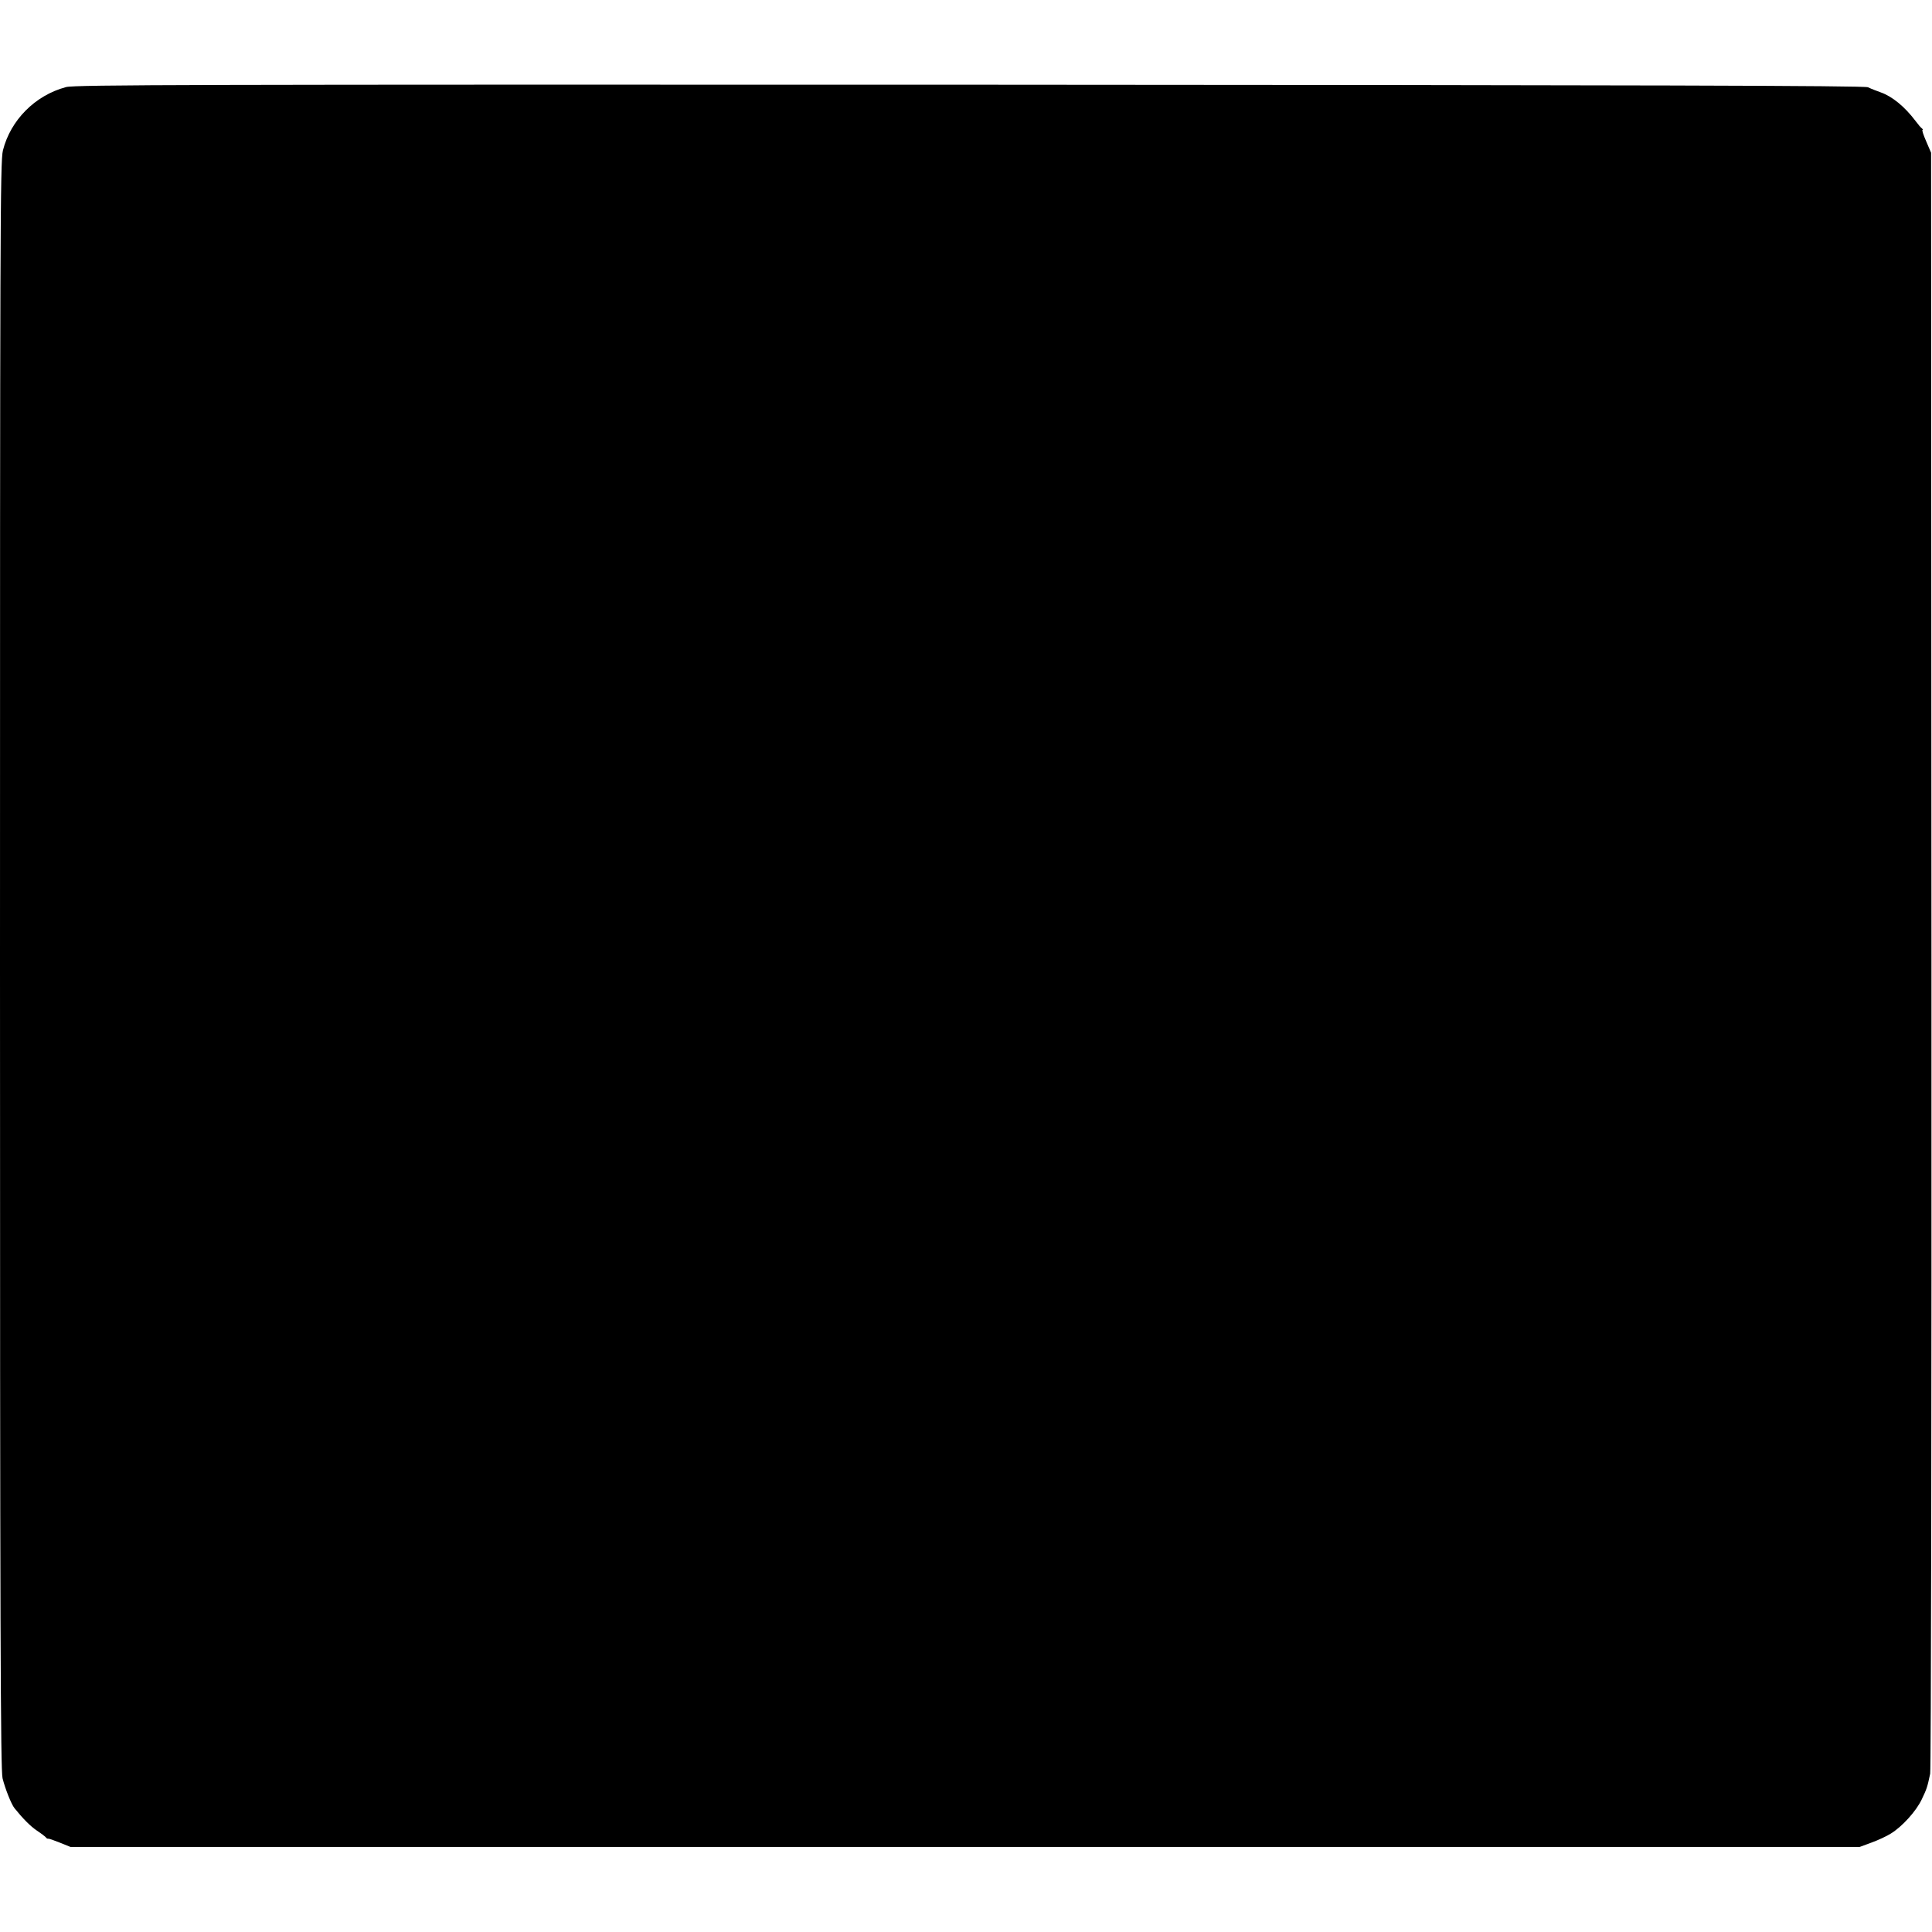 <?xml version="1.0" standalone="no"?>
<!DOCTYPE svg PUBLIC "-//W3C//DTD SVG 20010904//EN"
 "http://www.w3.org/TR/2001/REC-SVG-20010904/DTD/svg10.dtd">
<svg version="1.0" xmlns="http://www.w3.org/2000/svg"
 width="1056pt" height="1056pt" viewBox="0 0 1056 1056"
 preserveAspectRatio="xMidYMid meet">
<g transform="translate(0,1056) scale(0.1,-0.1)"
fill="#000000" stroke="none">
<path d="M361 10084 c-169 -45 -303 -180 -345 -346 -15 -59 -16 -439 -16
-4454 0 -3647 3 -4398 14 -4444 14 -56 47 -140 65 -163 45 -56 87 -99 123
-123 24 -16 46 -33 49 -37 3 -5 9 -8 13 -7 3 1 32 -9 64 -22 l57 -23 4890 0
4890 0 65 24 c36 13 83 35 105 49 62 38 139 123 169 187 27 57 30 64 46 140 5
23 8 1968 7 4450 l-2 4410 -27 63 c-15 34 -24 62 -20 62 4 0 2 4 -3 8 -6 4
-22 23 -36 42 -59 78 -127 133 -189 155 -22 8 -49 18 -70 28 -19 9 -1208 12
-4910 14 -4239 1 -4892 0 -4939 -13z"/>
</g>
</svg>
